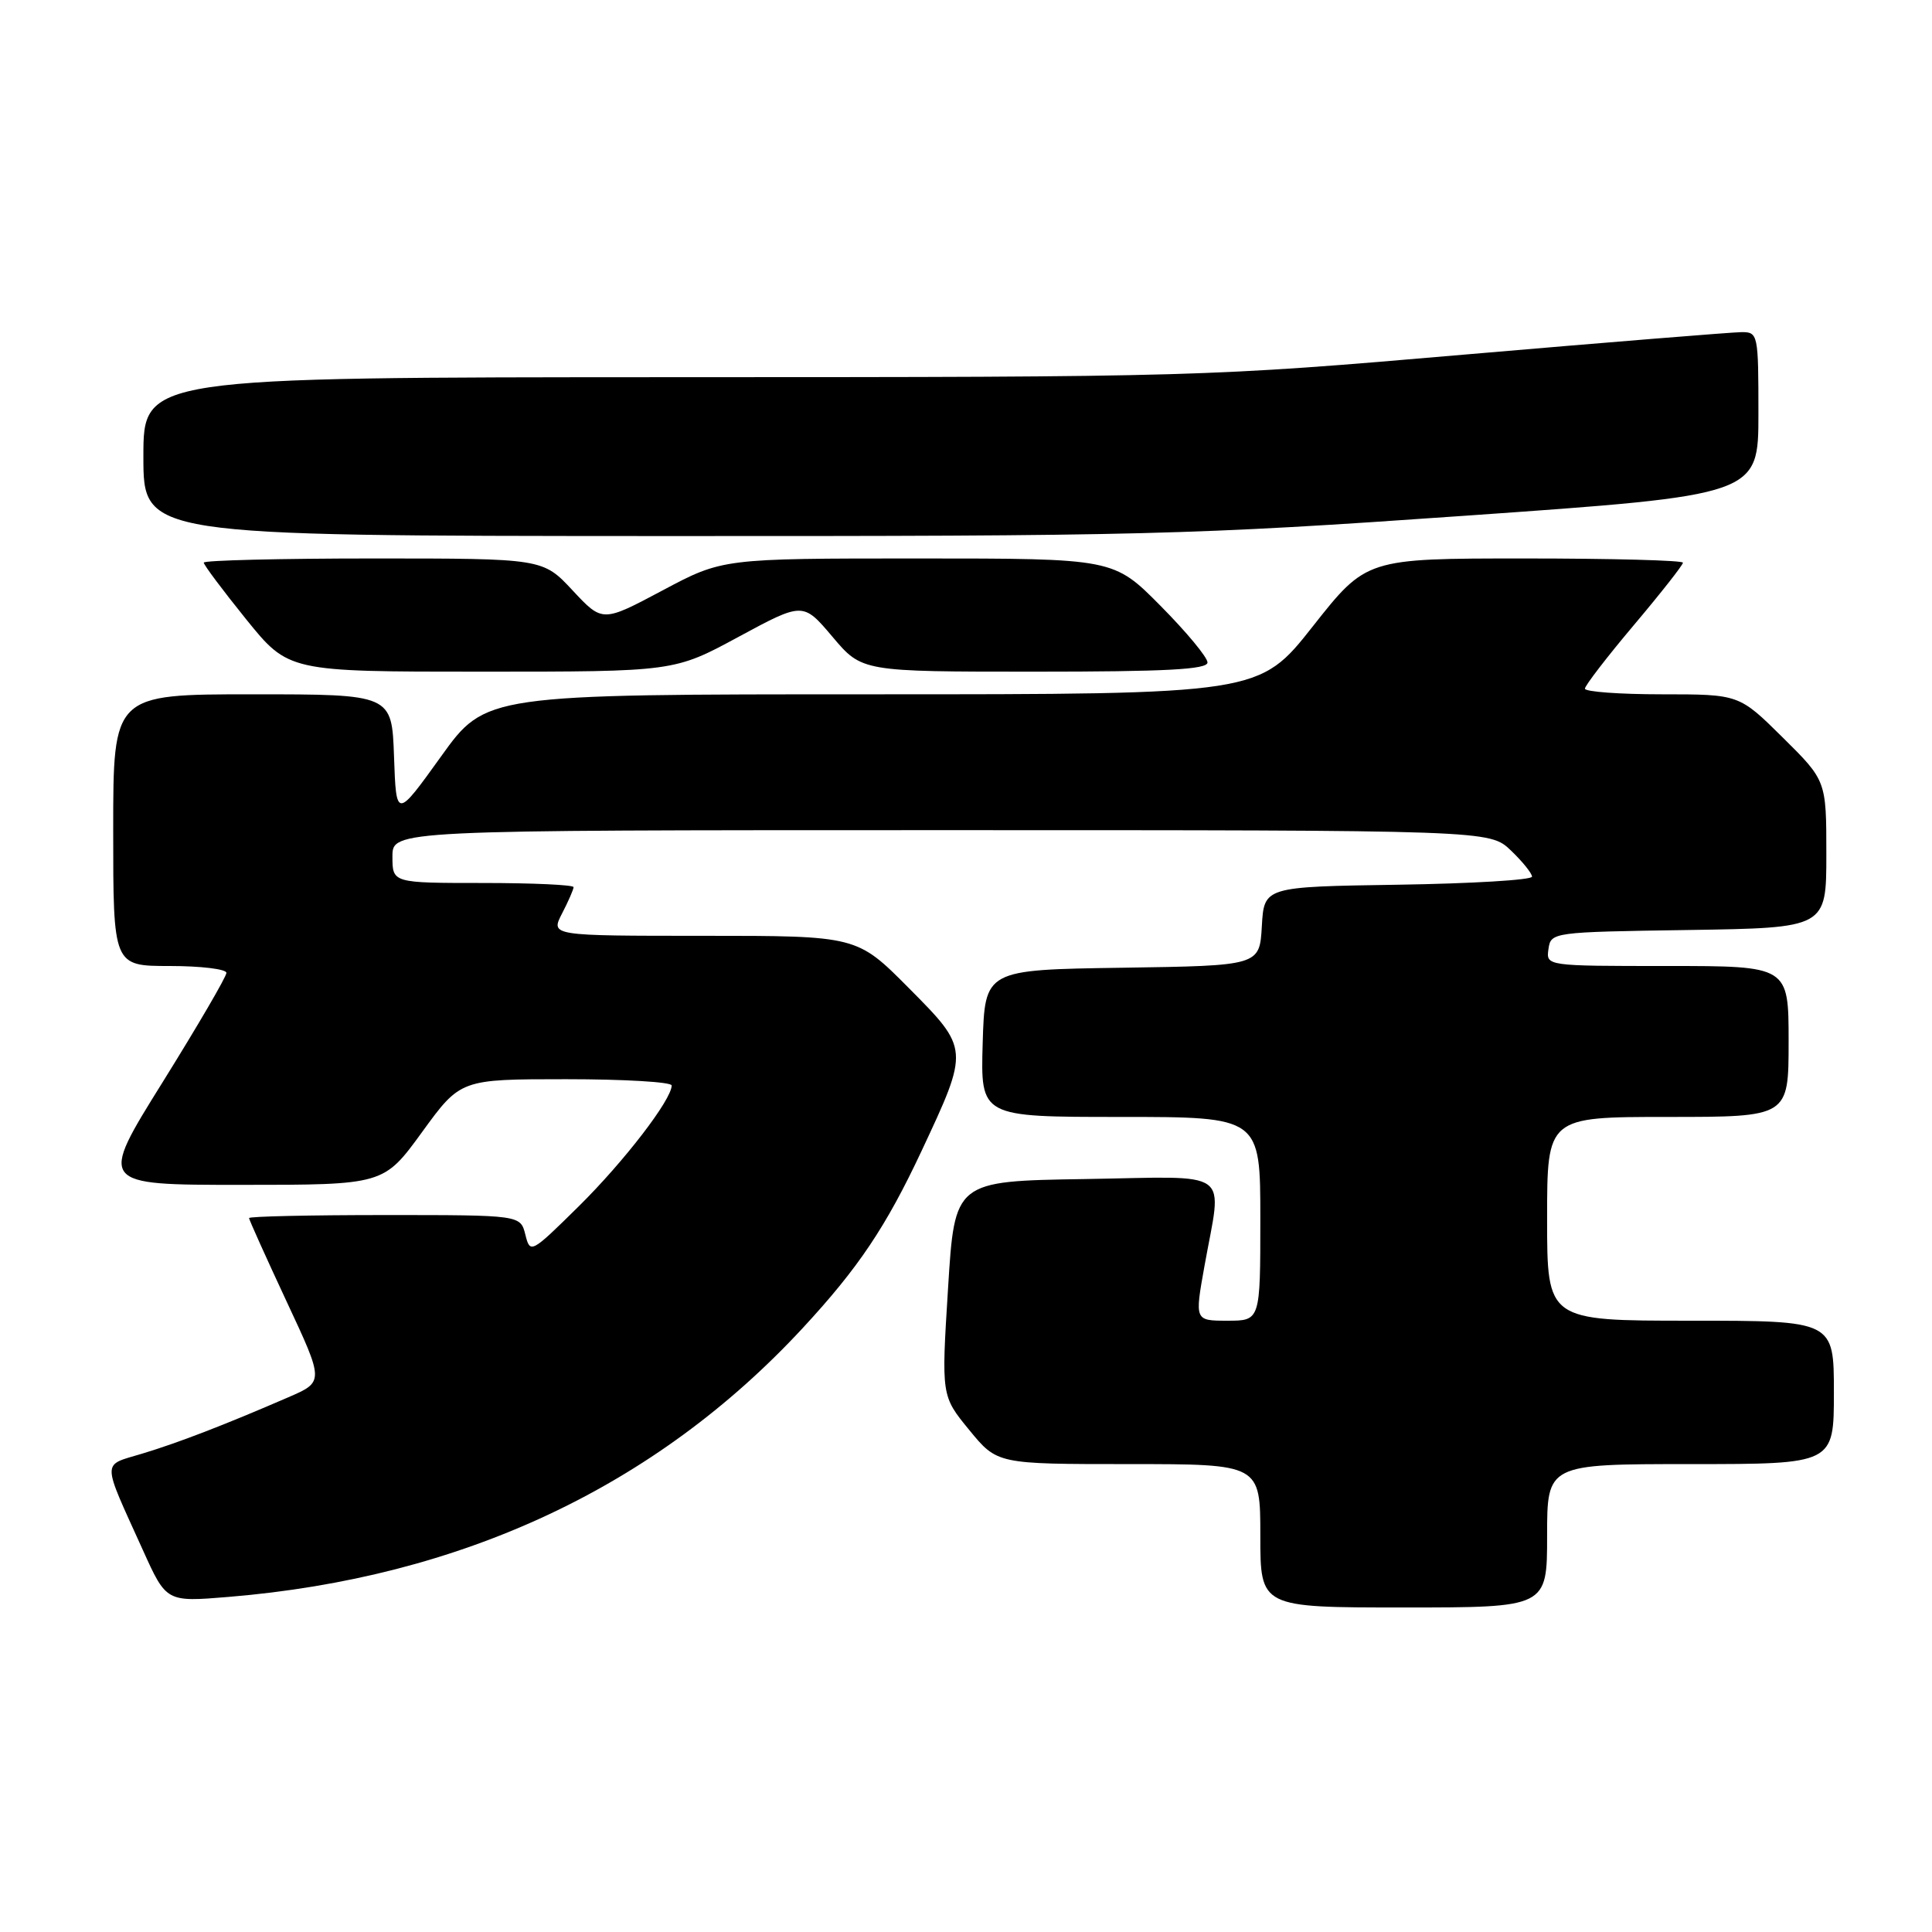 <?xml version="1.0" encoding="UTF-8" standalone="no"?>
<!DOCTYPE svg PUBLIC "-//W3C//DTD SVG 1.1//EN" "http://www.w3.org/Graphics/SVG/1.1/DTD/svg11.dtd" >
<svg xmlns="http://www.w3.org/2000/svg" xmlns:xlink="http://www.w3.org/1999/xlink" version="1.1" viewBox="0 0 256 256">
 <g >
 <path fill="currentColor"
d=" M 205.00 203.50 C 205.00 194.00 205.00 194.00 224.00 194.00 C 243.00 194.00 243.00 194.00 243.00 184.50 C 243.00 175.00 243.00 175.00 224.00 175.00 C 205.00 175.00 205.00 175.00 205.00 161.50 C 205.00 148.00 205.00 148.00 221.00 148.00 C 237.00 148.00 237.00 148.00 237.00 138.00 C 237.00 128.00 237.00 128.00 220.93 128.00 C 204.86 128.00 204.86 128.00 205.18 125.75 C 205.50 123.52 205.68 123.50 223.75 123.23 C 242.00 122.95 242.00 122.95 242.00 113.20 C 242.00 103.44 242.00 103.44 236.22 97.72 C 230.44 92.00 230.44 92.00 220.22 92.00 C 214.60 92.00 210.00 91.66 210.01 91.25 C 210.02 90.84 212.94 87.04 216.51 82.81 C 220.08 78.58 223.00 74.86 223.00 74.56 C 223.00 74.25 213.56 74.00 202.02 74.00 C 181.05 74.00 181.05 74.00 173.95 83.00 C 166.85 92.00 166.85 92.00 115.60 92.00 C 64.35 92.00 64.35 92.00 58.43 100.25 C 52.50 108.50 52.50 108.50 52.21 100.25 C 51.92 92.00 51.92 92.00 33.46 92.00 C 15.00 92.00 15.00 92.00 15.00 110.00 C 15.00 128.00 15.00 128.00 22.50 128.00 C 26.62 128.00 30.00 128.41 30.00 128.91 C 30.00 129.42 26.19 135.94 21.54 143.41 C 13.07 157.00 13.07 157.00 31.96 157.00 C 50.84 157.00 50.84 157.00 55.93 150.00 C 61.02 143.00 61.02 143.00 75.01 143.00 C 82.71 143.00 89.00 143.37 89.00 143.83 C 89.00 145.71 82.69 153.91 76.69 159.84 C 70.35 166.09 70.25 166.15 69.61 163.59 C 68.96 161.00 68.96 161.00 50.98 161.00 C 41.09 161.00 33.00 161.18 33.00 161.40 C 33.00 161.61 35.24 166.59 37.97 172.44 C 42.95 183.09 42.95 183.09 38.22 185.14 C 29.73 188.82 23.58 191.19 18.79 192.63 C 13.44 194.25 13.43 193.24 18.93 205.39 C 22.04 212.28 22.04 212.28 30.27 211.60 C 61.20 209.05 86.87 197.02 106.36 175.98 C 113.75 168.00 117.40 162.55 122.11 152.51 C 128.45 138.98 128.45 139.01 120.42 130.92 C 113.55 124.00 113.55 124.00 93.25 124.00 C 72.95 124.00 72.95 124.00 74.47 121.05 C 75.31 119.43 76.00 117.85 76.00 117.55 C 76.00 117.25 70.60 117.00 64.00 117.00 C 52.00 117.00 52.00 117.00 52.00 113.50 C 52.00 110.00 52.00 110.00 124.70 110.00 C 197.39 110.00 197.39 110.00 200.20 112.69 C 201.74 114.16 203.00 115.73 203.00 116.16 C 203.00 116.60 195.01 117.08 185.25 117.23 C 167.50 117.50 167.50 117.50 167.20 122.73 C 166.90 127.96 166.90 127.96 148.70 128.23 C 130.50 128.50 130.50 128.50 130.21 138.25 C 129.93 148.00 129.93 148.00 148.46 148.00 C 167.00 148.00 167.00 148.00 167.00 161.50 C 167.00 175.00 167.00 175.00 162.65 175.00 C 158.30 175.00 158.30 175.00 159.60 167.75 C 161.94 154.67 163.64 155.91 143.75 156.23 C 126.50 156.50 126.50 156.50 125.62 170.73 C 124.73 184.97 124.73 184.97 128.43 189.48 C 132.13 194.00 132.13 194.00 149.57 194.00 C 167.00 194.00 167.00 194.00 167.00 203.50 C 167.00 213.00 167.00 213.00 186.00 213.00 C 205.00 213.00 205.00 213.00 205.00 203.50 Z  M 97.87 84.38 C 106.41 79.77 106.41 79.77 110.31 84.38 C 114.21 89.00 114.21 89.00 137.10 89.00 C 154.49 89.00 160.00 88.71 160.00 87.78 C 160.00 87.10 157.20 83.73 153.78 80.28 C 147.56 74.00 147.56 74.00 121.65 74.00 C 95.74 74.00 95.74 74.00 87.78 78.24 C 79.83 82.47 79.83 82.47 75.88 78.24 C 71.93 74.00 71.93 74.00 49.46 74.00 C 37.11 74.00 27.00 74.25 27.00 74.55 C 27.00 74.86 29.53 78.23 32.61 82.05 C 38.23 89.00 38.23 89.00 63.78 89.00 C 89.34 89.00 89.34 89.00 97.87 84.38 Z  M 194.25 68.33 C 233.00 65.61 233.00 65.61 233.00 54.80 C 233.00 44.26 232.95 44.00 230.75 44.01 C 229.51 44.02 212.97 45.36 194.00 46.99 C 159.90 49.93 158.69 49.97 89.25 49.98 C 19.00 50.00 19.00 50.00 19.00 60.50 C 19.00 71.00 19.00 71.00 87.25 71.03 C 151.51 71.05 157.76 70.89 194.25 68.33 Z "/>
</g>
</svg>